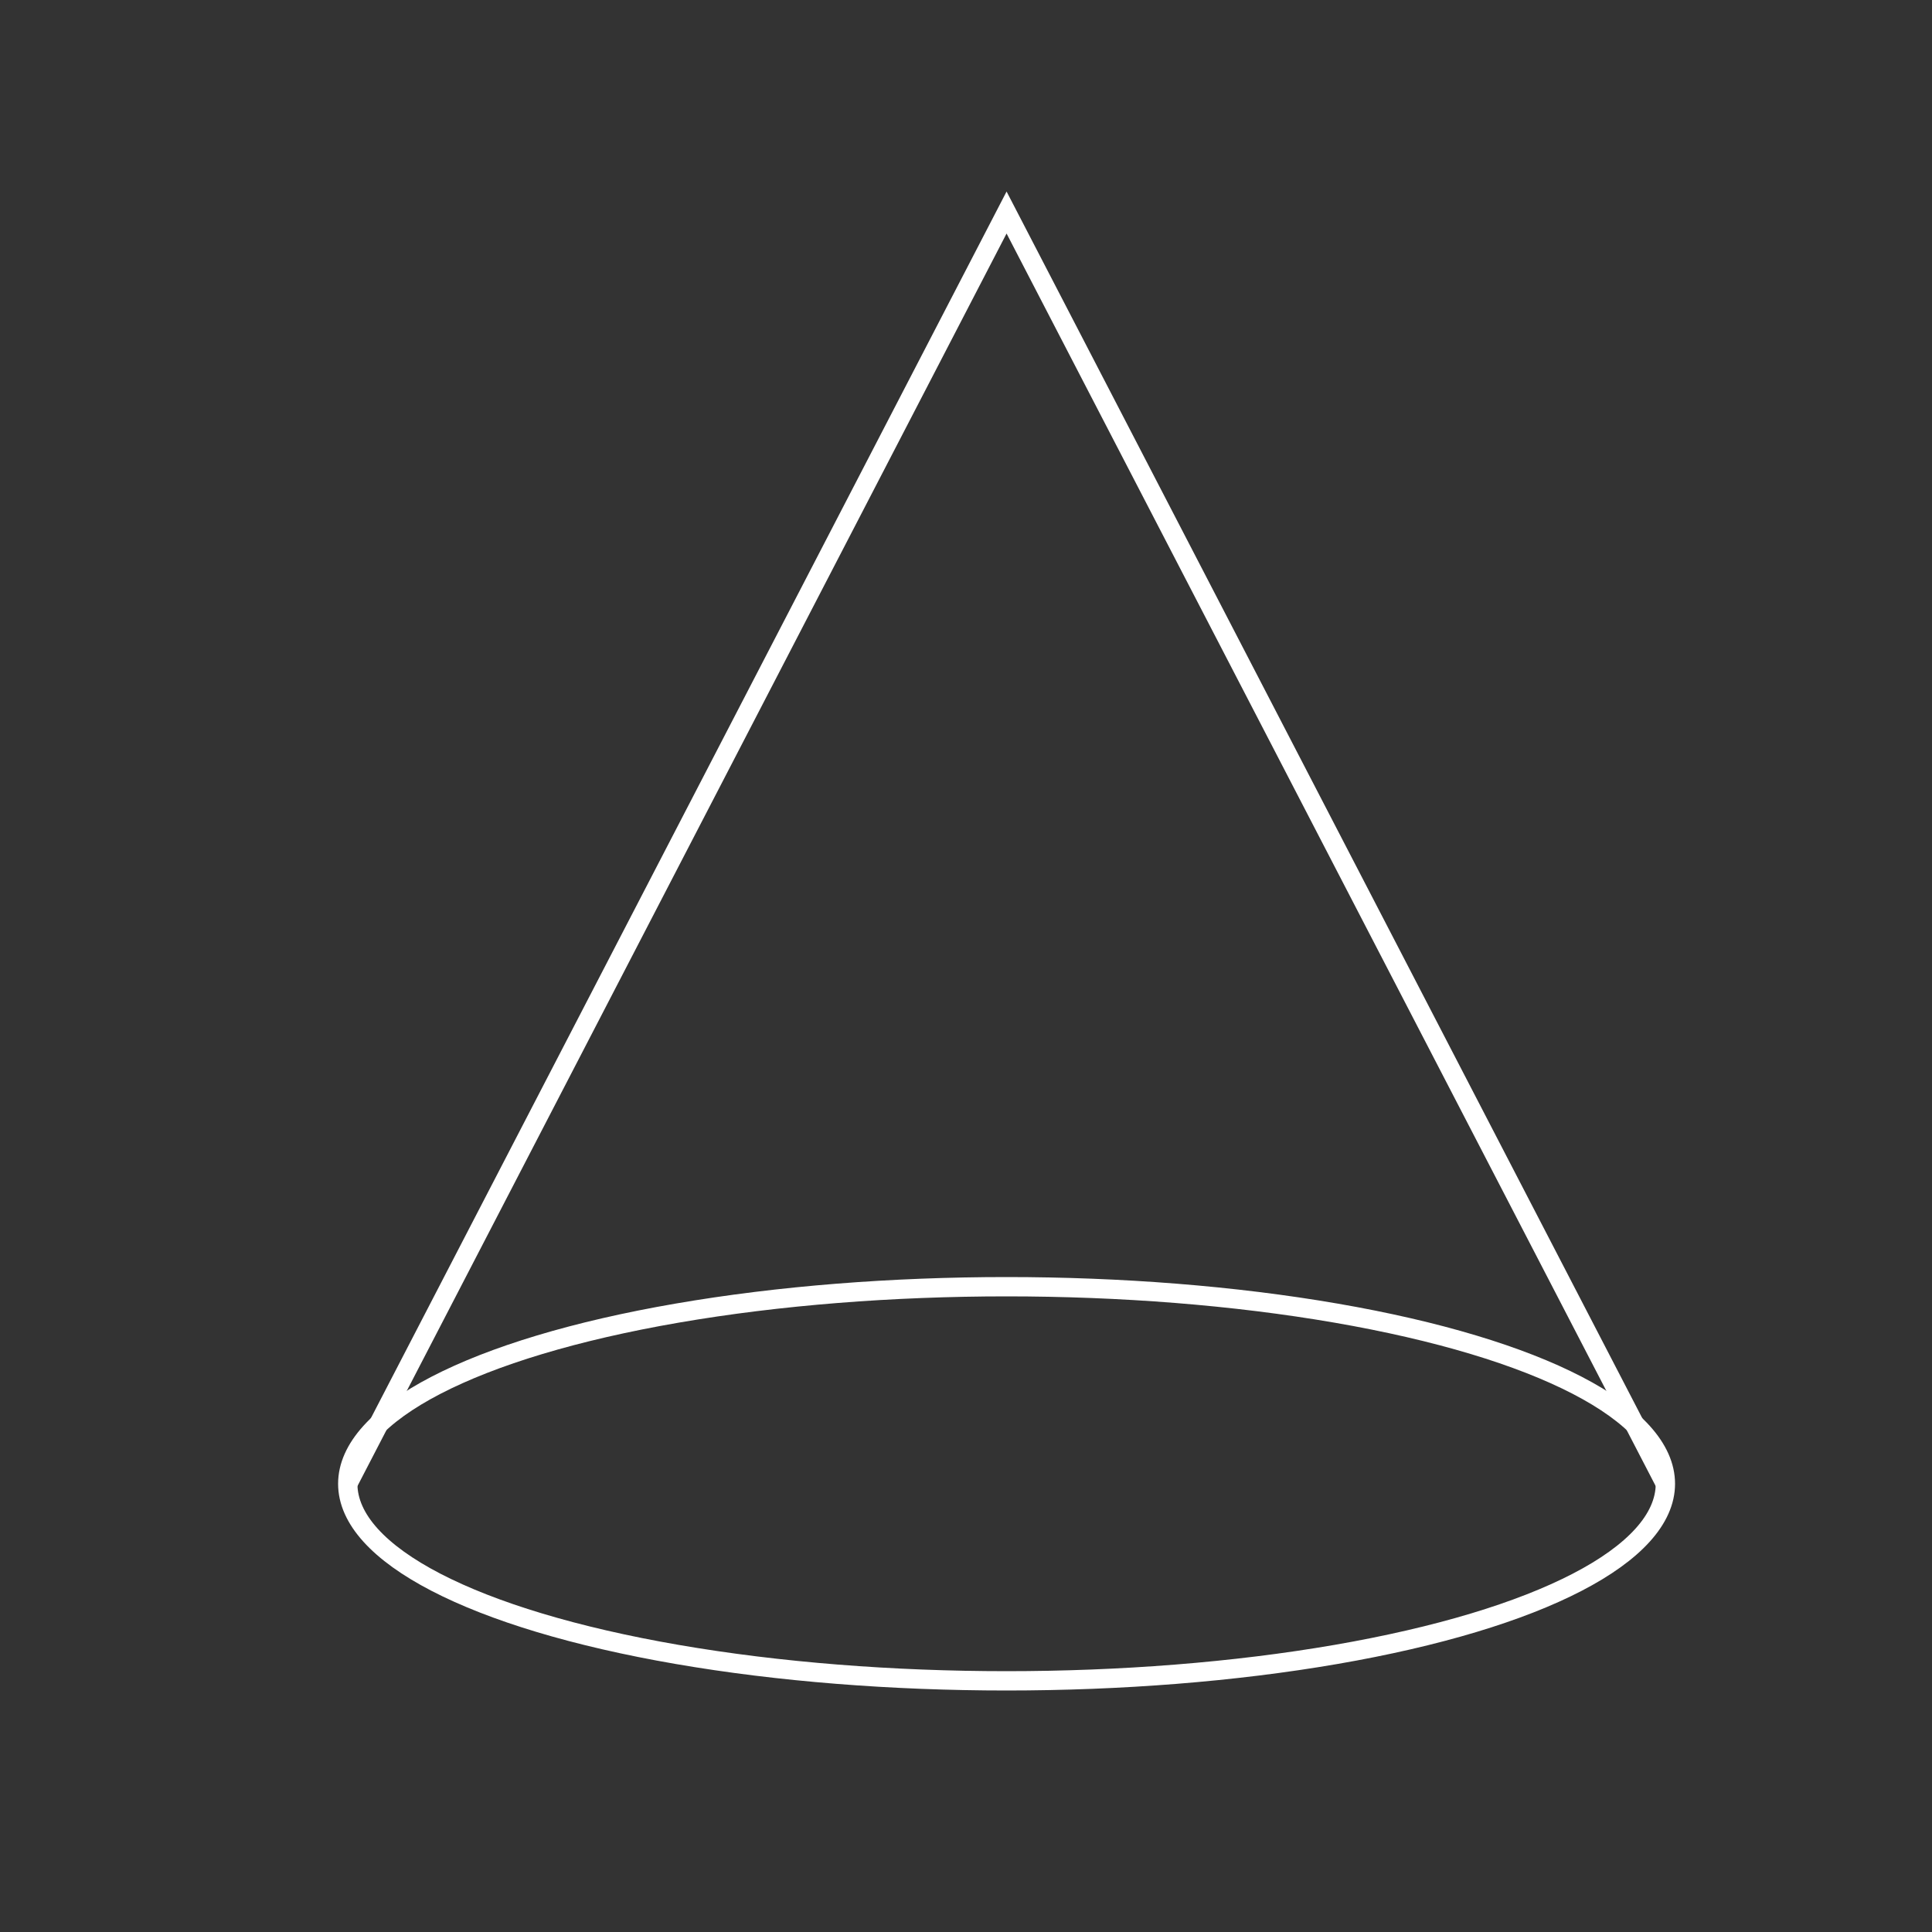 <svg height='100px' width='100px'  fill="#FFFFFF" xmlns="http://www.w3.org/2000/svg" xmlns:xlink="http://www.w3.org/1999/xlink" version="1.1" x="0px" y="0px" viewBox="0 0 100 100" style="enable-background:new 0 0 100 100;" xml:space="preserve"><rect x="0" y="0" width="100" height="100" fill="#333333" stroke="none"/><style type="text/css">
	.st0{fill:none;stroke:#FFFFFF;stroke-miterlimit:10;}
</style><ellipse class="st0" cx="52.1" cy="76.8" rx="34.1" ry="10.2"></ellipse><polyline class="st0" points="18,76.8 52.1,11 86.2,76.8 "></polyline></svg>